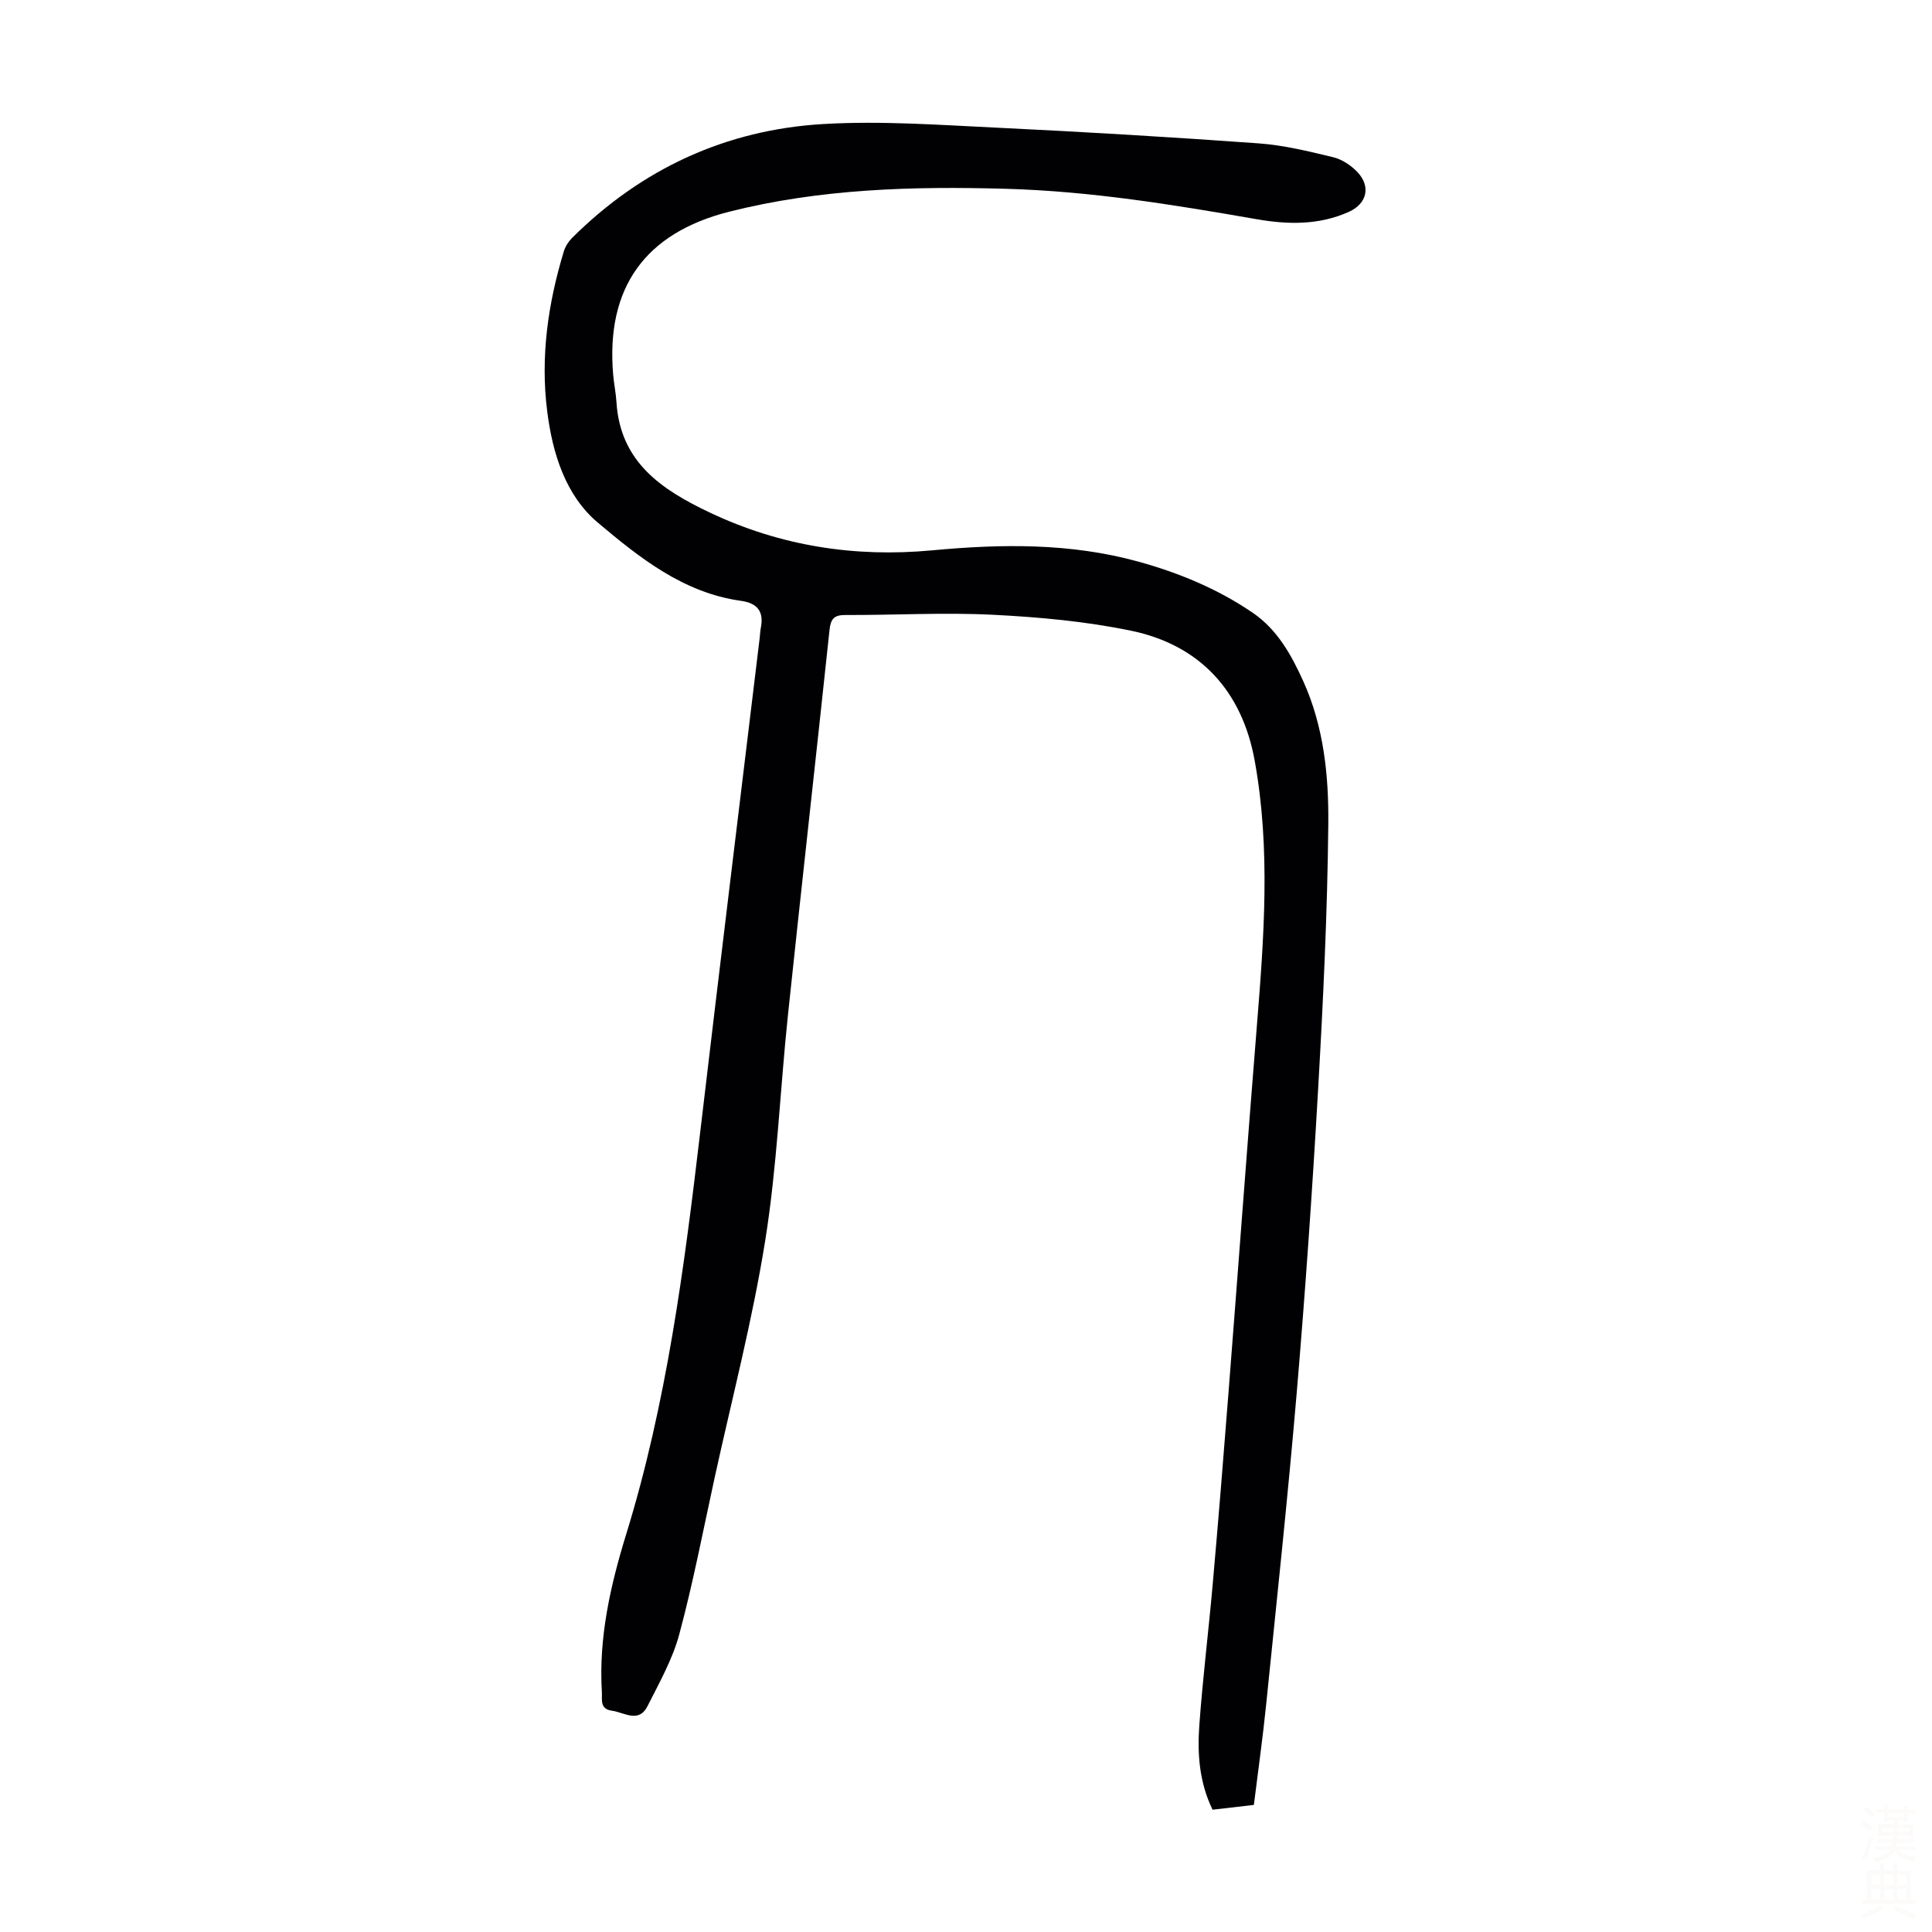 <svg viewBox="0 0 400 400" xmlns="http://www.w3.org/2000/svg"><rect width="400" height="400" fill="white" /><path d="m259.6 373.69c-2.99.35-5.74.66-8.55.99-2.77-5.69-3.17-11.62-2.74-17.52.7-9.7 1.9-19.37 2.76-29.06 1.17-13.26 2.25-26.53 3.28-39.8 1.97-25.21 3.82-50.43 5.85-75.64 1.49-18.44 2.9-36.91-.44-55.23-2.6-14.28-11.24-23.89-25.64-26.86-9.36-1.93-19.01-2.81-28.57-3.29-10.16-.51-20.36.09-30.55.05-2.33-.01-3.01.83-3.25 3.05-2.82 26.58-5.81 53.15-8.61 79.73-1.64 15.58-2.24 31.3-4.71 46.74-2.64 16.51-6.9 32.77-10.48 49.13-2.36 10.81-4.44 21.7-7.31 32.37-1.39 5.18-4.14 10.04-6.58 14.89-1.82 3.6-4.8 1.3-7.38.94-2.57-.35-1.98-2.34-2.07-3.88-.69-11.25 1.78-22.09 5.04-32.66 8.35-27.09 11.99-54.99 15.29-82.99 4.03-34.21 8.22-68.41 12.35-102.61.08-.67.09-1.34.22-2 .69-3.4-.66-5.17-4.13-5.65-11.88-1.65-20.99-8.93-29.61-16.19-6.68-5.63-9.38-14.3-10.48-23.06-1.43-11.29.17-22.31 3.45-33.12.31-1.01.97-2.03 1.72-2.78 14.39-14.31 31.85-22.38 51.99-23.56 11.89-.7 23.9.18 35.83.75 18.1.87 36.19 1.95 54.27 3.25 5.2.37 10.37 1.64 15.47 2.87 1.84.44 3.72 1.7 5.04 3.1 2.81 2.98 1.93 6.52-1.75 8.19-6.18 2.8-12.65 2.67-19.1 1.55-17.2-3-34.4-5.81-51.9-6.3-19.29-.55-38.47-.02-57.33 4.74-17.44 4.41-25.58 15.76-24.03 33.74.16 1.89.56 3.77.68 5.66.76 12.45 9.37 18.17 19.33 22.89 14.64 6.94 30.03 9.32 46.06 7.82 14.34-1.34 28.58-1.54 42.63 2.33 8.47 2.34 16.52 5.67 23.76 10.63 5.03 3.44 7.96 8.69 10.42 14.14 4.24 9.39 5.28 19.52 5.18 29.54-.18 18.33-1.06 36.66-2.11 54.97-1.2 21-2.66 41.99-4.44 62.95-1.83 21.51-4.14 42.97-6.32 64.45-.69 6.8-1.65 13.55-2.54 20.74z" fill="#010103"/><g fill="#fcfbfa"><path d="m385.2 377.6.6-.7c.6.4 1.3.9 1.9 1.5l-.6.7c-.8-.5-1.4-1-1.9-1.5zm.3 7.1c.6-1.4 1.1-2.9 1.5-4.5.3.1.6.3.9.4-.5 1.4-1 2.9-1.5 4.4zm.2-10.1.6-.6c.7.5 1.3 1.1 1.9 1.6l-.7.7c-.6-.6-1.2-1.2-1.8-1.7zm8.4-.8h.8v.9h1.8v.7h-1.8v1.8h-.8v-.3h-1.2v.9h3.3v2.6h-.8v-.4h-2.5c0 .3 0 .6-.1.8h3.4v.7h-3.5c0 .3-.1.6-.1.8h4v.7h-3.5c.7.9 1.9 1.3 3.6 1.5-.2.2-.4.5-.6.9-1.9-.3-3.2-1.1-3.8-2.3-.5 1.1-1.8 2-3.9 2.4-.2-.3-.4-.5-.6-.8 1.9-.4 3.1-.9 3.6-1.7h-3.2v-.7h3.5c.1-.2.1-.5.2-.8h-3.3v-.7h3.4c0-.2 0-.5 0-.8h-2.4v.3h-.8v-2.6h3.3v-.9h-1.2v.3h-.8v-1.8h-1.8v-.7h1.8v-.9h.8v.9h3.2zm-4.4 5.5h2.4c0-.3 0-.6 0-.9h-2.4zm1.2-3.1h3.2v-.8h-3.2zm4.4 2.2h-2.4v.9h2.5v-.9z"/><path d="m389.2 385.8h.9v1.5h1.9v-1.5h.9v1.5h2.7v6h1.1v.9h-11.3v-.9h1.1v-6h2.7zm.2 8.7.5.8c-1.2.6-2.5 1.3-4 1.9-.2-.3-.3-.6-.6-.8 1.6-.6 3-1.3 4.1-1.9zm-2-4.3h1.9v-2.1h-1.9zm0 3.1h1.9v-2.2h-1.9zm2.7-3.1h1.9v-2.1h-1.9zm0 3.1h1.9v-2.2h-1.9zm2.4 1.3c1.4.6 2.7 1.2 4.1 1.8l-.5.9c-1.5-.7-2.8-1.4-4.1-1.9zm2.2-6.5h-1.9v2.1h1.9zm-1.9 5.2h1.9v-2.2h-1.9z"/></g></svg>
